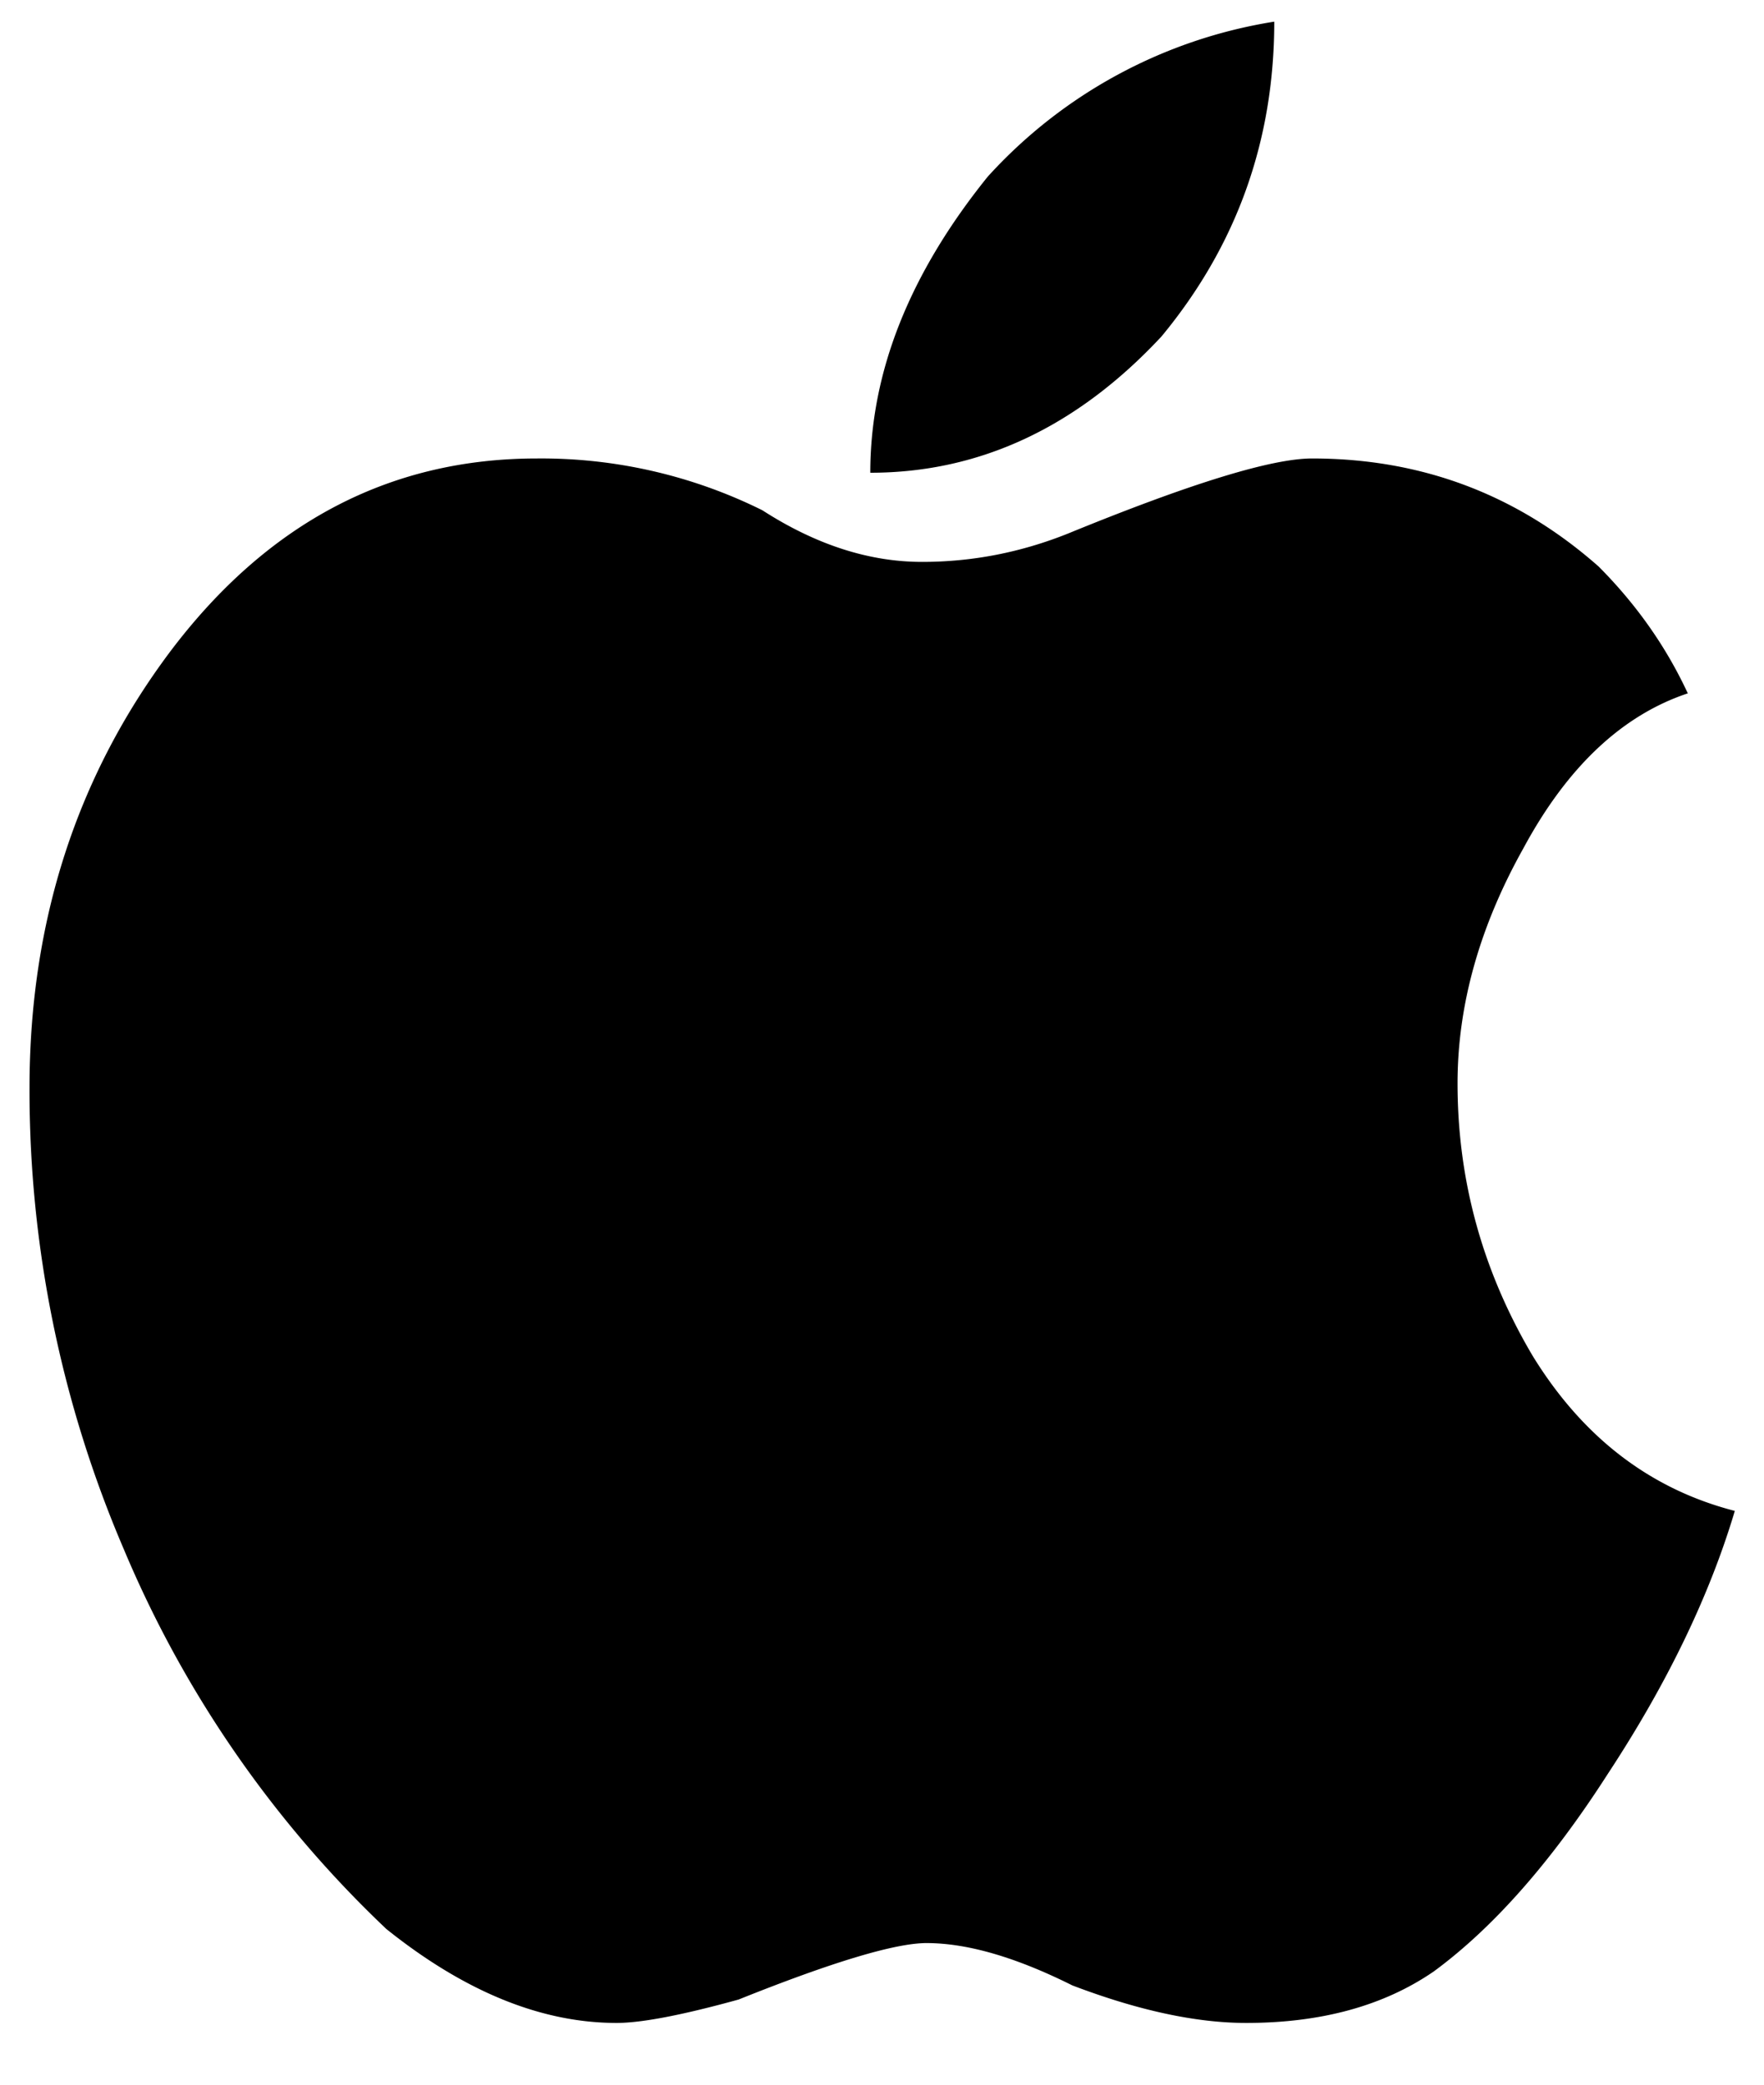 <svg width="11" height="13" viewBox="0 0 11 13" xmlns="http://www.w3.org/2000/svg">
  <path d="M10.524 4.324c-.41.137-.752.46-1.025.967-.273.488-.41.977-.41 1.465 0 .605.156 1.172.469 1.7.312.507.732.83 1.26.966-.157.527-.42 1.074-.792 1.64-.351.547-.713.958-1.084 1.231-.312.215-.703.322-1.171.322-.313 0-.674-.078-1.084-.234-.352-.176-.655-.264-.909-.264-.195 0-.586.117-1.172.352-.351.097-.605.146-.761.146-.469 0-.948-.195-1.436-.586A6.986 6.986 0 01.77 9.656a7.26 7.26 0 01-.586-2.87c0-1.036.293-1.944.879-2.725.605-.801 1.367-1.202 2.285-1.202a3.1 3.1 0 011.406.323c.332.214.664.322.996.322.313 0 .615-.059.908-.176.762-.312 1.27-.469 1.524-.469.683 0 1.279.225 1.787.674.234.235.42.498.556.791zM5.427 2.947c0-.625.244-1.24.732-1.845A3.06 3.06 0 017.946.135c0 .742-.234 1.396-.703 1.963-.527.566-1.133.85-1.816.85z"/>
</svg>
